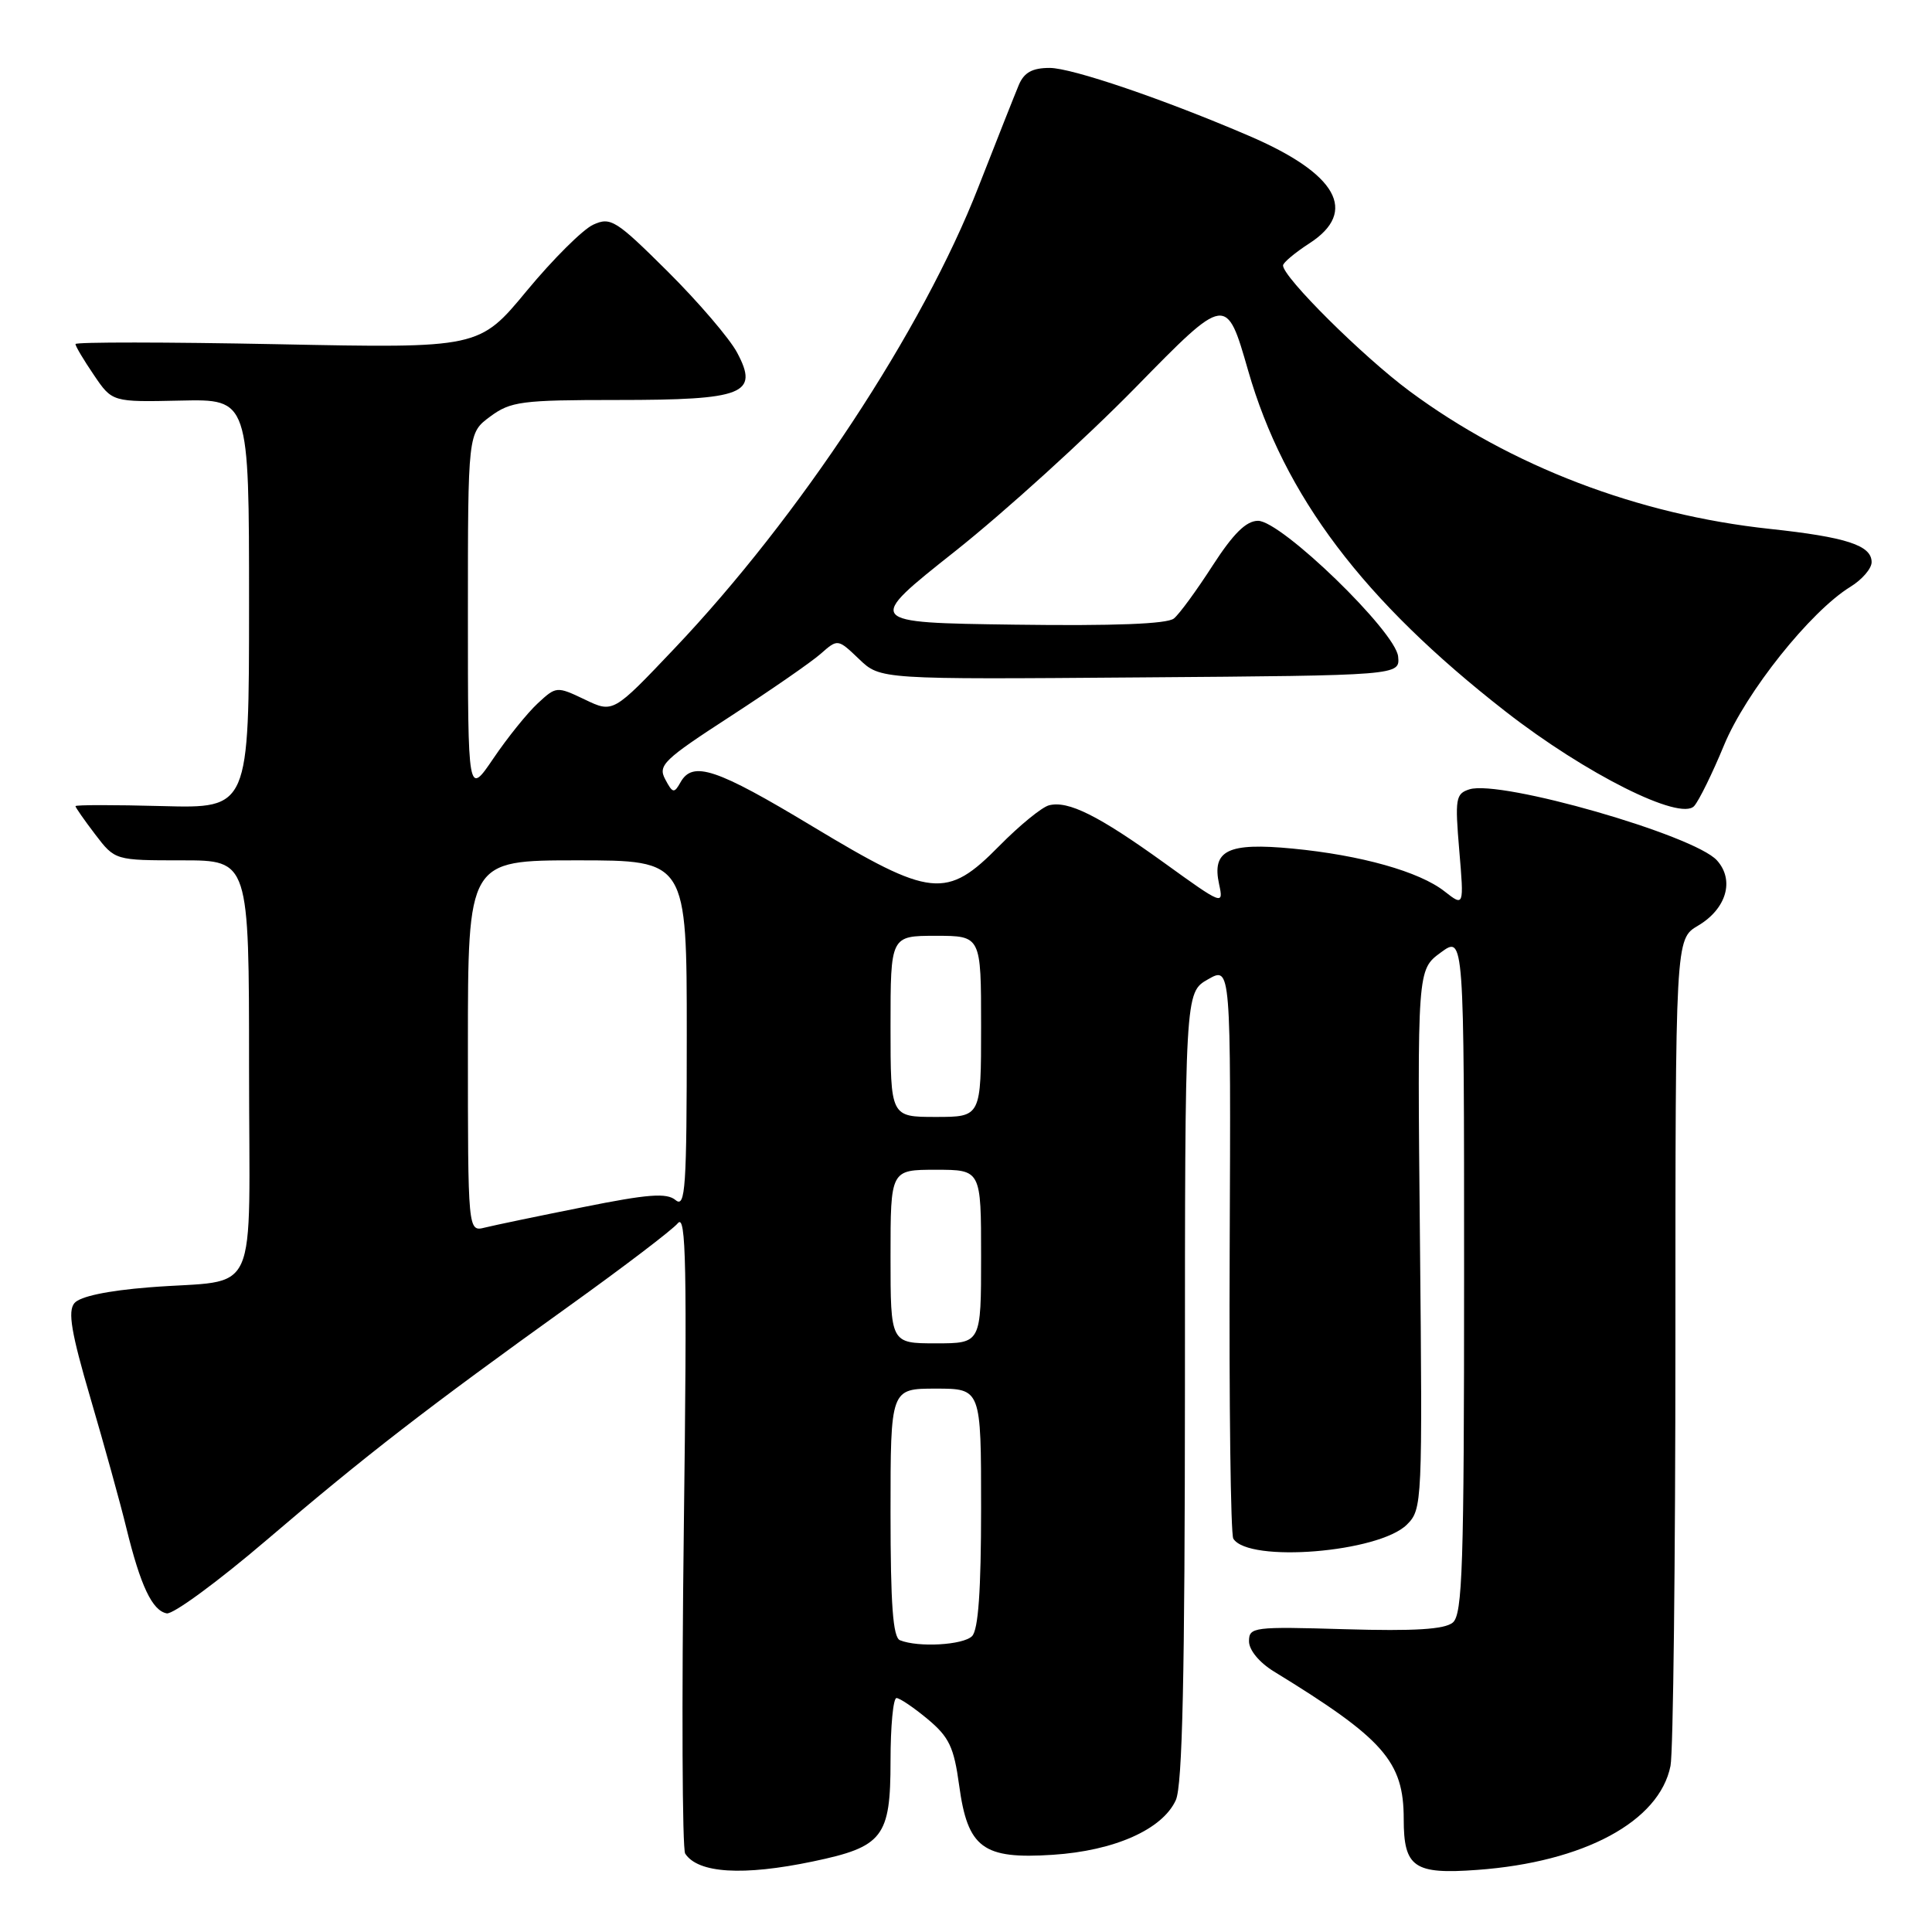<?xml version="1.0" encoding="UTF-8" standalone="no"?>
<!DOCTYPE svg PUBLIC "-//W3C//DTD SVG 1.1//EN" "http://www.w3.org/Graphics/SVG/1.1/DTD/svg11.dtd" >
<svg xmlns="http://www.w3.org/2000/svg" xmlns:xlink="http://www.w3.org/1999/xlink" version="1.1" viewBox="0 0 256 256">
 <g >
 <path fill="currentColor"
d=" M 107.73 246.65 C 117.01 244.71 118.00 243.42 118.00 233.35 C 118.00 228.76 118.35 225.00 118.79 225.00 C 119.22 225.00 121.08 226.26 122.93 227.80 C 125.77 230.17 126.40 231.51 127.09 236.55 C 128.22 244.88 130.23 246.38 139.50 245.77 C 147.67 245.24 154.03 242.41 155.80 238.53 C 156.68 236.60 157.00 222.09 157.01 183.70 C 157.01 131.50 157.01 131.50 160.06 129.77 C 163.10 128.03 163.10 128.03 162.94 165.43 C 162.85 186.00 163.07 203.30 163.42 203.88 C 165.43 207.12 182.74 205.71 186.43 202.01 C 188.46 199.98 188.49 199.22 188.15 164.22 C 187.80 128.50 187.80 128.50 190.90 126.22 C 194.00 123.94 194.00 123.94 194.00 168.85 C 194.00 207.59 193.79 213.93 192.50 215.00 C 191.41 215.90 187.44 216.15 178.25 215.88 C 166.08 215.52 165.50 215.59 165.50 217.48 C 165.50 218.64 166.86 220.29 168.80 221.48 C 183.36 230.40 186.00 233.39 186.00 241.03 C 186.00 247.45 187.36 248.39 195.76 247.77 C 209.88 246.74 219.88 241.36 221.35 233.99 C 221.71 232.21 222.00 206.83 222.00 177.59 C 222.00 124.43 222.00 124.43 224.99 122.66 C 228.77 120.43 229.87 116.62 227.50 114.00 C 224.47 110.65 198.82 103.29 194.71 104.59 C 192.88 105.17 192.78 105.82 193.36 112.68 C 193.99 120.13 193.99 120.13 191.42 118.12 C 188.09 115.49 180.32 113.31 171.26 112.44 C 162.69 111.62 160.55 112.66 161.54 117.18 C 162.15 119.97 162.00 119.92 154.33 114.38 C 145.56 108.06 141.54 106.05 138.99 106.71 C 138.04 106.96 135.08 109.38 132.42 112.08 C 125.42 119.19 123.40 118.98 107.66 109.50 C 94.90 101.81 91.79 100.77 90.17 103.66 C 89.33 105.16 89.13 105.12 88.15 103.27 C 87.15 101.41 87.92 100.67 96.78 94.92 C 102.12 91.45 107.52 87.72 108.76 86.62 C 111.01 84.64 111.01 84.64 113.83 87.33 C 116.64 90.03 116.64 90.03 151.07 89.76 C 185.50 89.50 185.50 89.50 185.26 87.00 C 184.95 83.70 169.78 69.00 166.69 69.01 C 165.12 69.02 163.43 70.69 160.68 74.94 C 158.58 78.20 156.28 81.36 155.55 81.95 C 154.68 82.68 147.63 82.95 134.43 82.77 C 114.62 82.50 114.62 82.50 126.56 73.04 C 133.13 67.83 143.90 58.05 150.50 51.31 C 162.50 39.05 162.50 39.05 165.39 49.12 C 170.16 65.71 180.63 79.57 199.50 94.28 C 210.10 102.54 222.67 108.84 224.49 106.80 C 225.13 106.08 226.91 102.46 228.44 98.75 C 231.34 91.73 239.88 81.02 245.18 77.76 C 246.73 76.81 248.00 75.34 248.00 74.49 C 248.00 72.26 244.66 71.17 234.50 70.08 C 217.05 68.21 200.20 61.77 186.79 51.84 C 180.58 47.24 169.98 36.71 170.01 35.17 C 170.02 34.80 171.59 33.48 173.51 32.24 C 180.01 28.03 177.18 23.01 165.50 18.00 C 154.19 13.14 142.03 9.00 139.09 9.00 C 136.79 9.00 135.70 9.60 135.00 11.25 C 134.48 12.49 132.07 18.58 129.64 24.79 C 122.25 43.74 105.93 68.50 89.31 85.99 C 81.24 94.49 81.24 94.49 77.49 92.69 C 73.77 90.92 73.70 90.93 71.25 93.20 C 69.88 94.47 67.24 97.74 65.38 100.49 C 62.00 105.47 62.00 105.47 62.00 81.42 C 62.00 57.38 62.00 57.38 64.96 55.19 C 67.67 53.19 69.09 53.00 81.77 53.00 C 98.61 53.00 100.60 52.21 97.67 46.72 C 96.67 44.84 92.52 40.00 88.47 35.97 C 81.61 29.15 80.91 28.72 78.61 29.77 C 77.24 30.39 73.28 34.33 69.81 38.52 C 63.50 46.15 63.50 46.15 36.75 45.61 C 22.04 45.32 10.00 45.31 10.00 45.59 C 10.00 45.88 11.10 47.72 12.44 49.69 C 14.87 53.28 14.87 53.28 23.94 53.08 C 33.00 52.88 33.00 52.88 33.00 80.00 C 33.00 107.12 33.00 107.12 21.50 106.81 C 15.17 106.64 10.00 106.64 10.00 106.82 C 10.00 106.99 11.18 108.68 12.62 110.57 C 15.24 114.00 15.24 114.00 24.12 114.00 C 33.00 114.00 33.00 114.00 33.00 141.39 C 33.00 173.06 34.67 169.39 19.76 170.58 C 14.23 171.02 10.59 171.79 9.86 172.67 C 8.96 173.75 9.44 176.59 11.99 185.28 C 13.80 191.45 15.95 199.20 16.75 202.50 C 18.62 210.13 20.17 213.41 22.09 213.78 C 22.93 213.94 28.88 209.57 35.32 204.07 C 48.45 192.85 56.57 186.57 75.50 172.99 C 82.65 167.86 89.09 162.96 89.82 162.08 C 90.91 160.77 91.05 167.66 90.61 202.51 C 90.32 225.62 90.40 245.01 90.79 245.61 C 92.49 248.23 98.47 248.59 107.73 246.65 Z  M 119.25 217.34 C 118.32 216.96 118.00 212.61 118.00 200.42 C 118.00 184.00 118.00 184.00 124.00 184.00 C 130.00 184.00 130.00 184.00 130.00 199.80 C 130.00 210.76 129.63 215.97 128.80 216.80 C 127.62 217.98 121.68 218.32 119.25 217.34 Z  M 118.00 166.50 C 118.00 155.00 118.00 155.00 124.00 155.00 C 130.00 155.00 130.00 155.00 130.00 166.50 C 130.00 178.00 130.00 178.00 124.00 178.00 C 118.00 178.00 118.00 178.00 118.00 166.50 Z  M 62.00 138.61 C 62.00 114.00 62.00 114.00 76.50 114.00 C 91.00 114.00 91.00 114.00 91.00 137.12 C 91.00 157.43 90.82 160.10 89.52 159.02 C 88.34 158.03 85.87 158.22 77.27 159.95 C 71.35 161.13 65.49 162.35 64.25 162.66 C 62.00 163.22 62.00 163.22 62.00 138.61 Z  M 118.00 136.00 C 118.00 124.00 118.00 124.00 124.00 124.00 C 130.00 124.00 130.00 124.00 130.00 136.00 C 130.00 148.00 130.00 148.00 124.00 148.00 C 118.00 148.00 118.00 148.00 118.00 136.00 Z "/>
</g>
</svg>